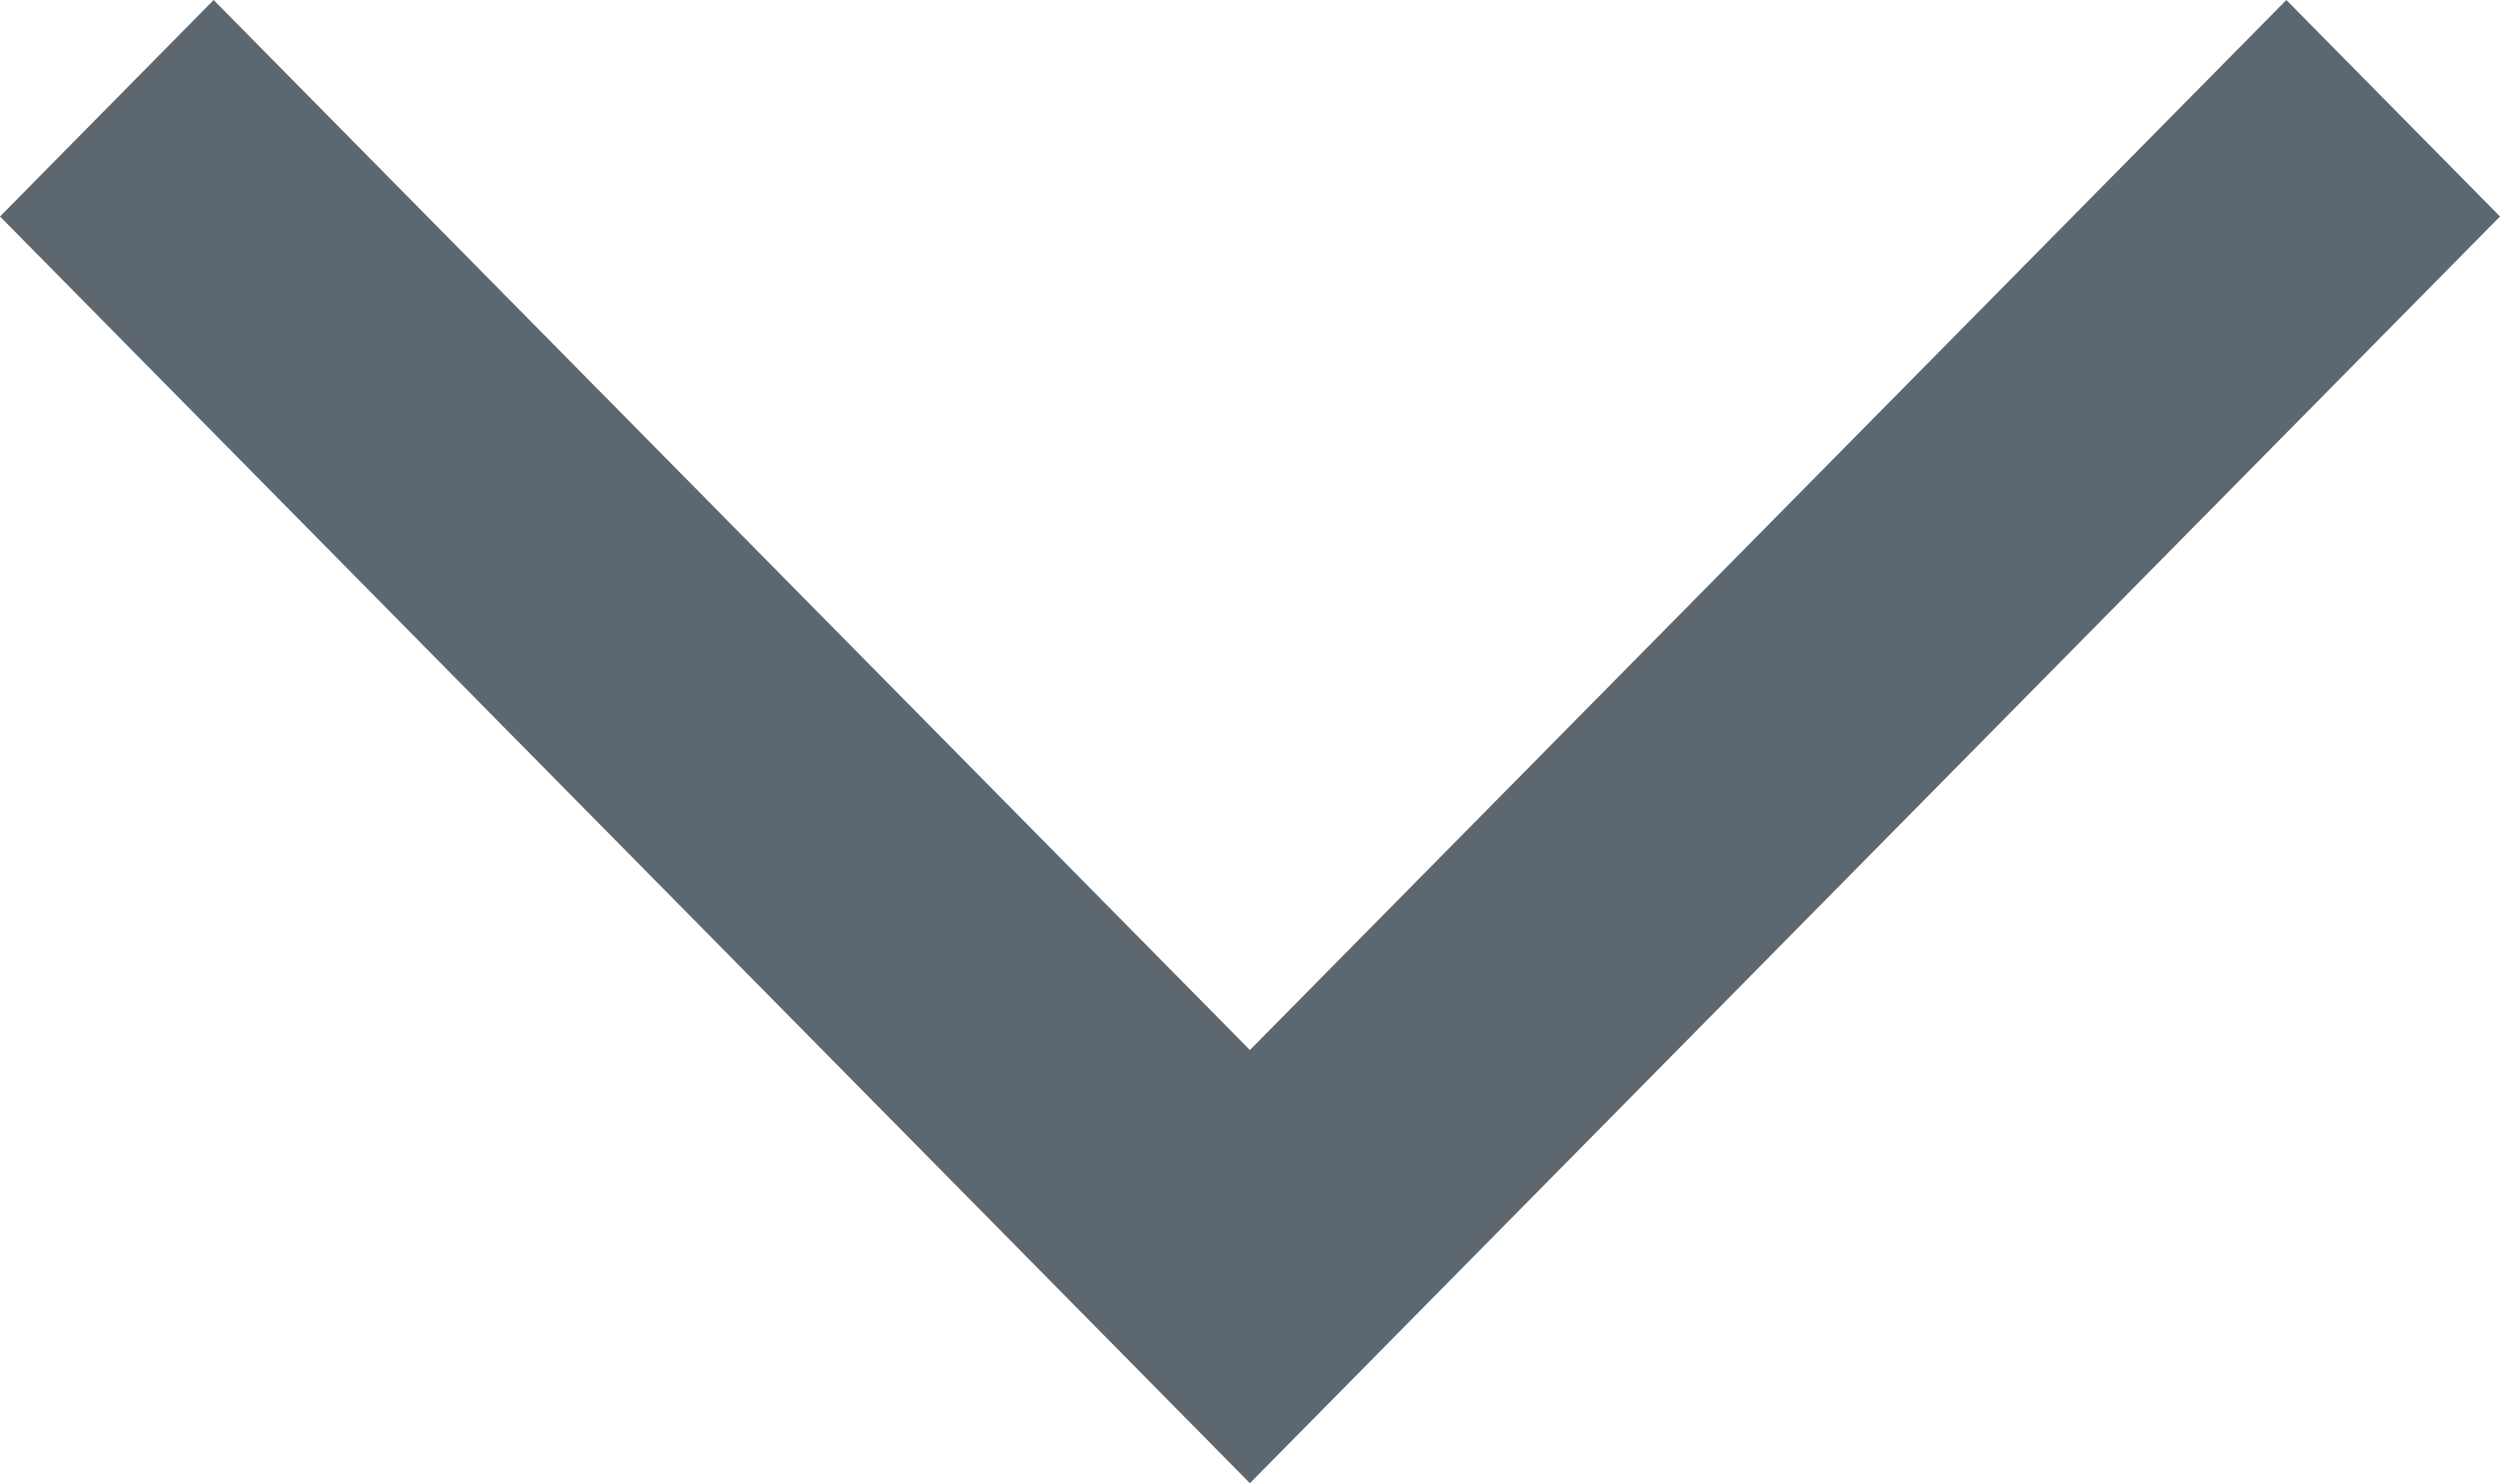 <svg id="Homepage" xmlns="http://www.w3.org/2000/svg" width="13.095" height="7.769" viewBox="0 0 13.095 7.769">
  <path id="small-arrow-down" d="M.373,1.134,1.119.378l5.429,5.5,5.429-5.5.746.756L6.547,7.391ZM6.547,7.769,0,1.134,1.119,0,6.547,5.5,11.976,0l1.119,1.134ZM.746,1.134l5.8,5.879,5.8-5.88L11.976.756l-5.429,5.5L1.119.756Z" transform="translate(0 0)" fill="#5d6770"/>
</svg>
